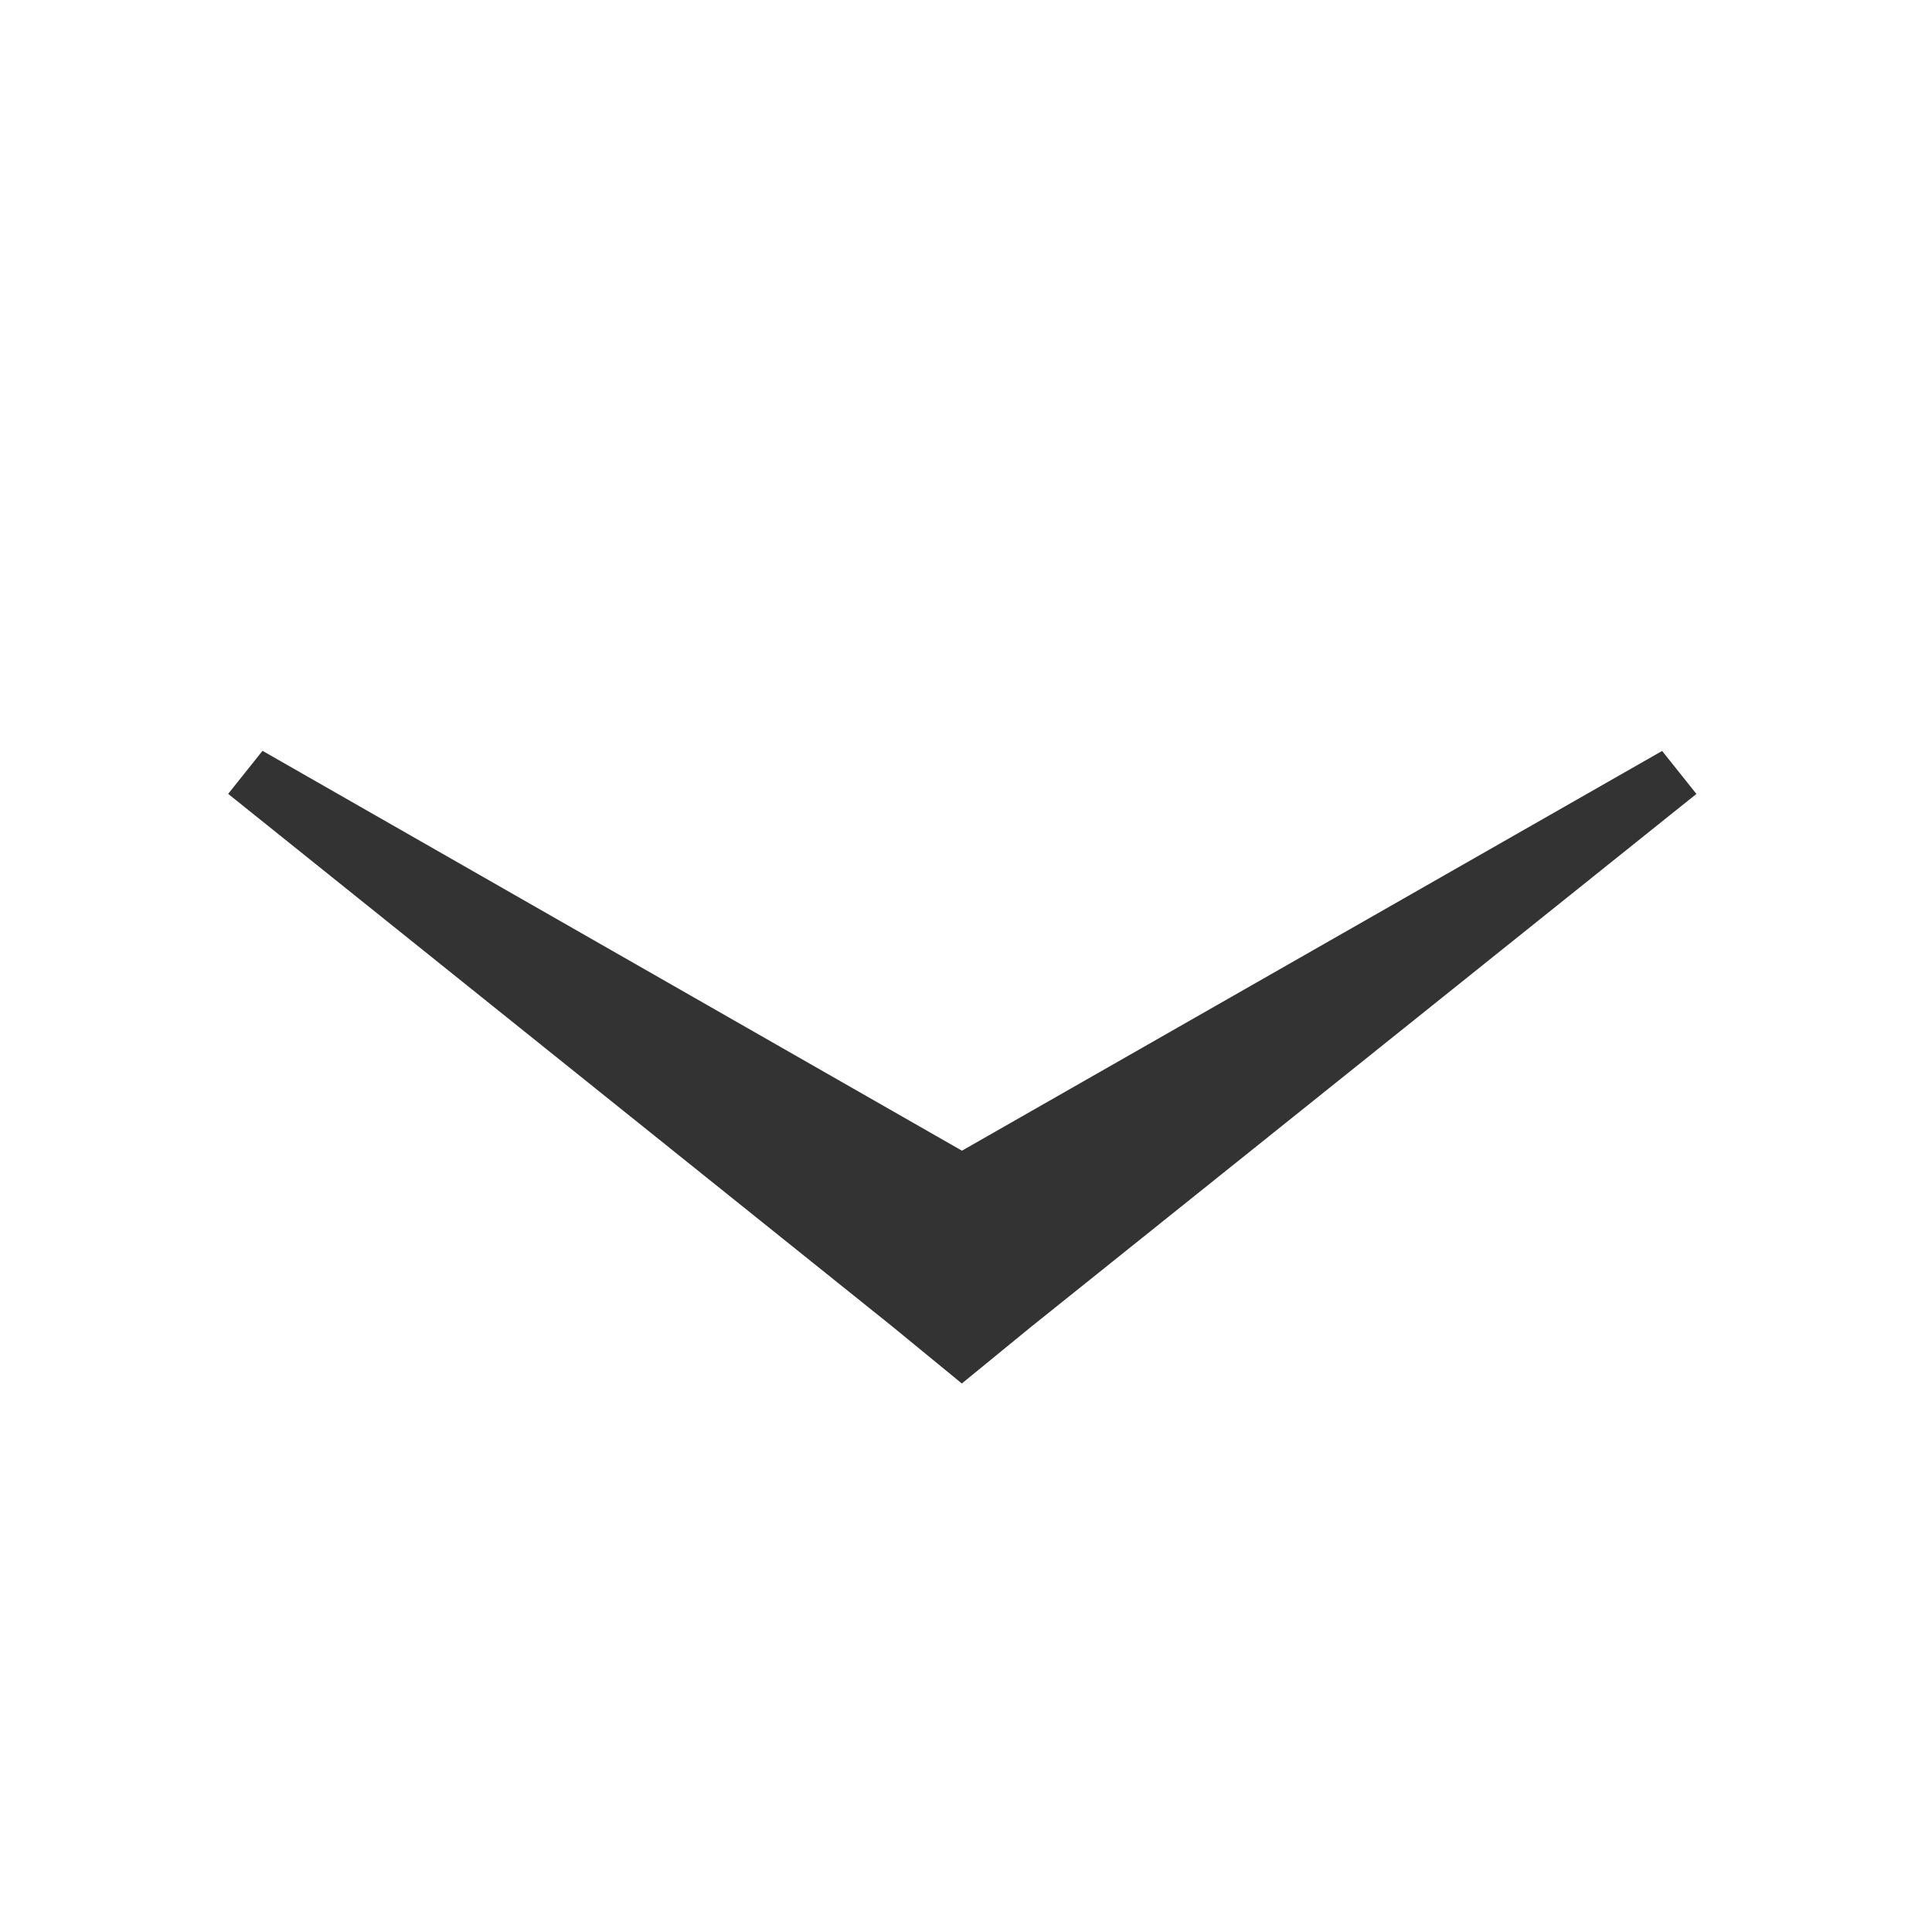 <svg xmlns="http://www.w3.org/2000/svg" width="32" height="32"><rect width="100%" height="100%" fill="#333333" stroke="none"/><path d="M0 0v32h32v-32zm17.075 21.979l-1.144.936-1.15-.943-11.002-8.823.569-.713 11.585 6.623 11.597-6.621.568.712z" fill="#fff"/></svg>